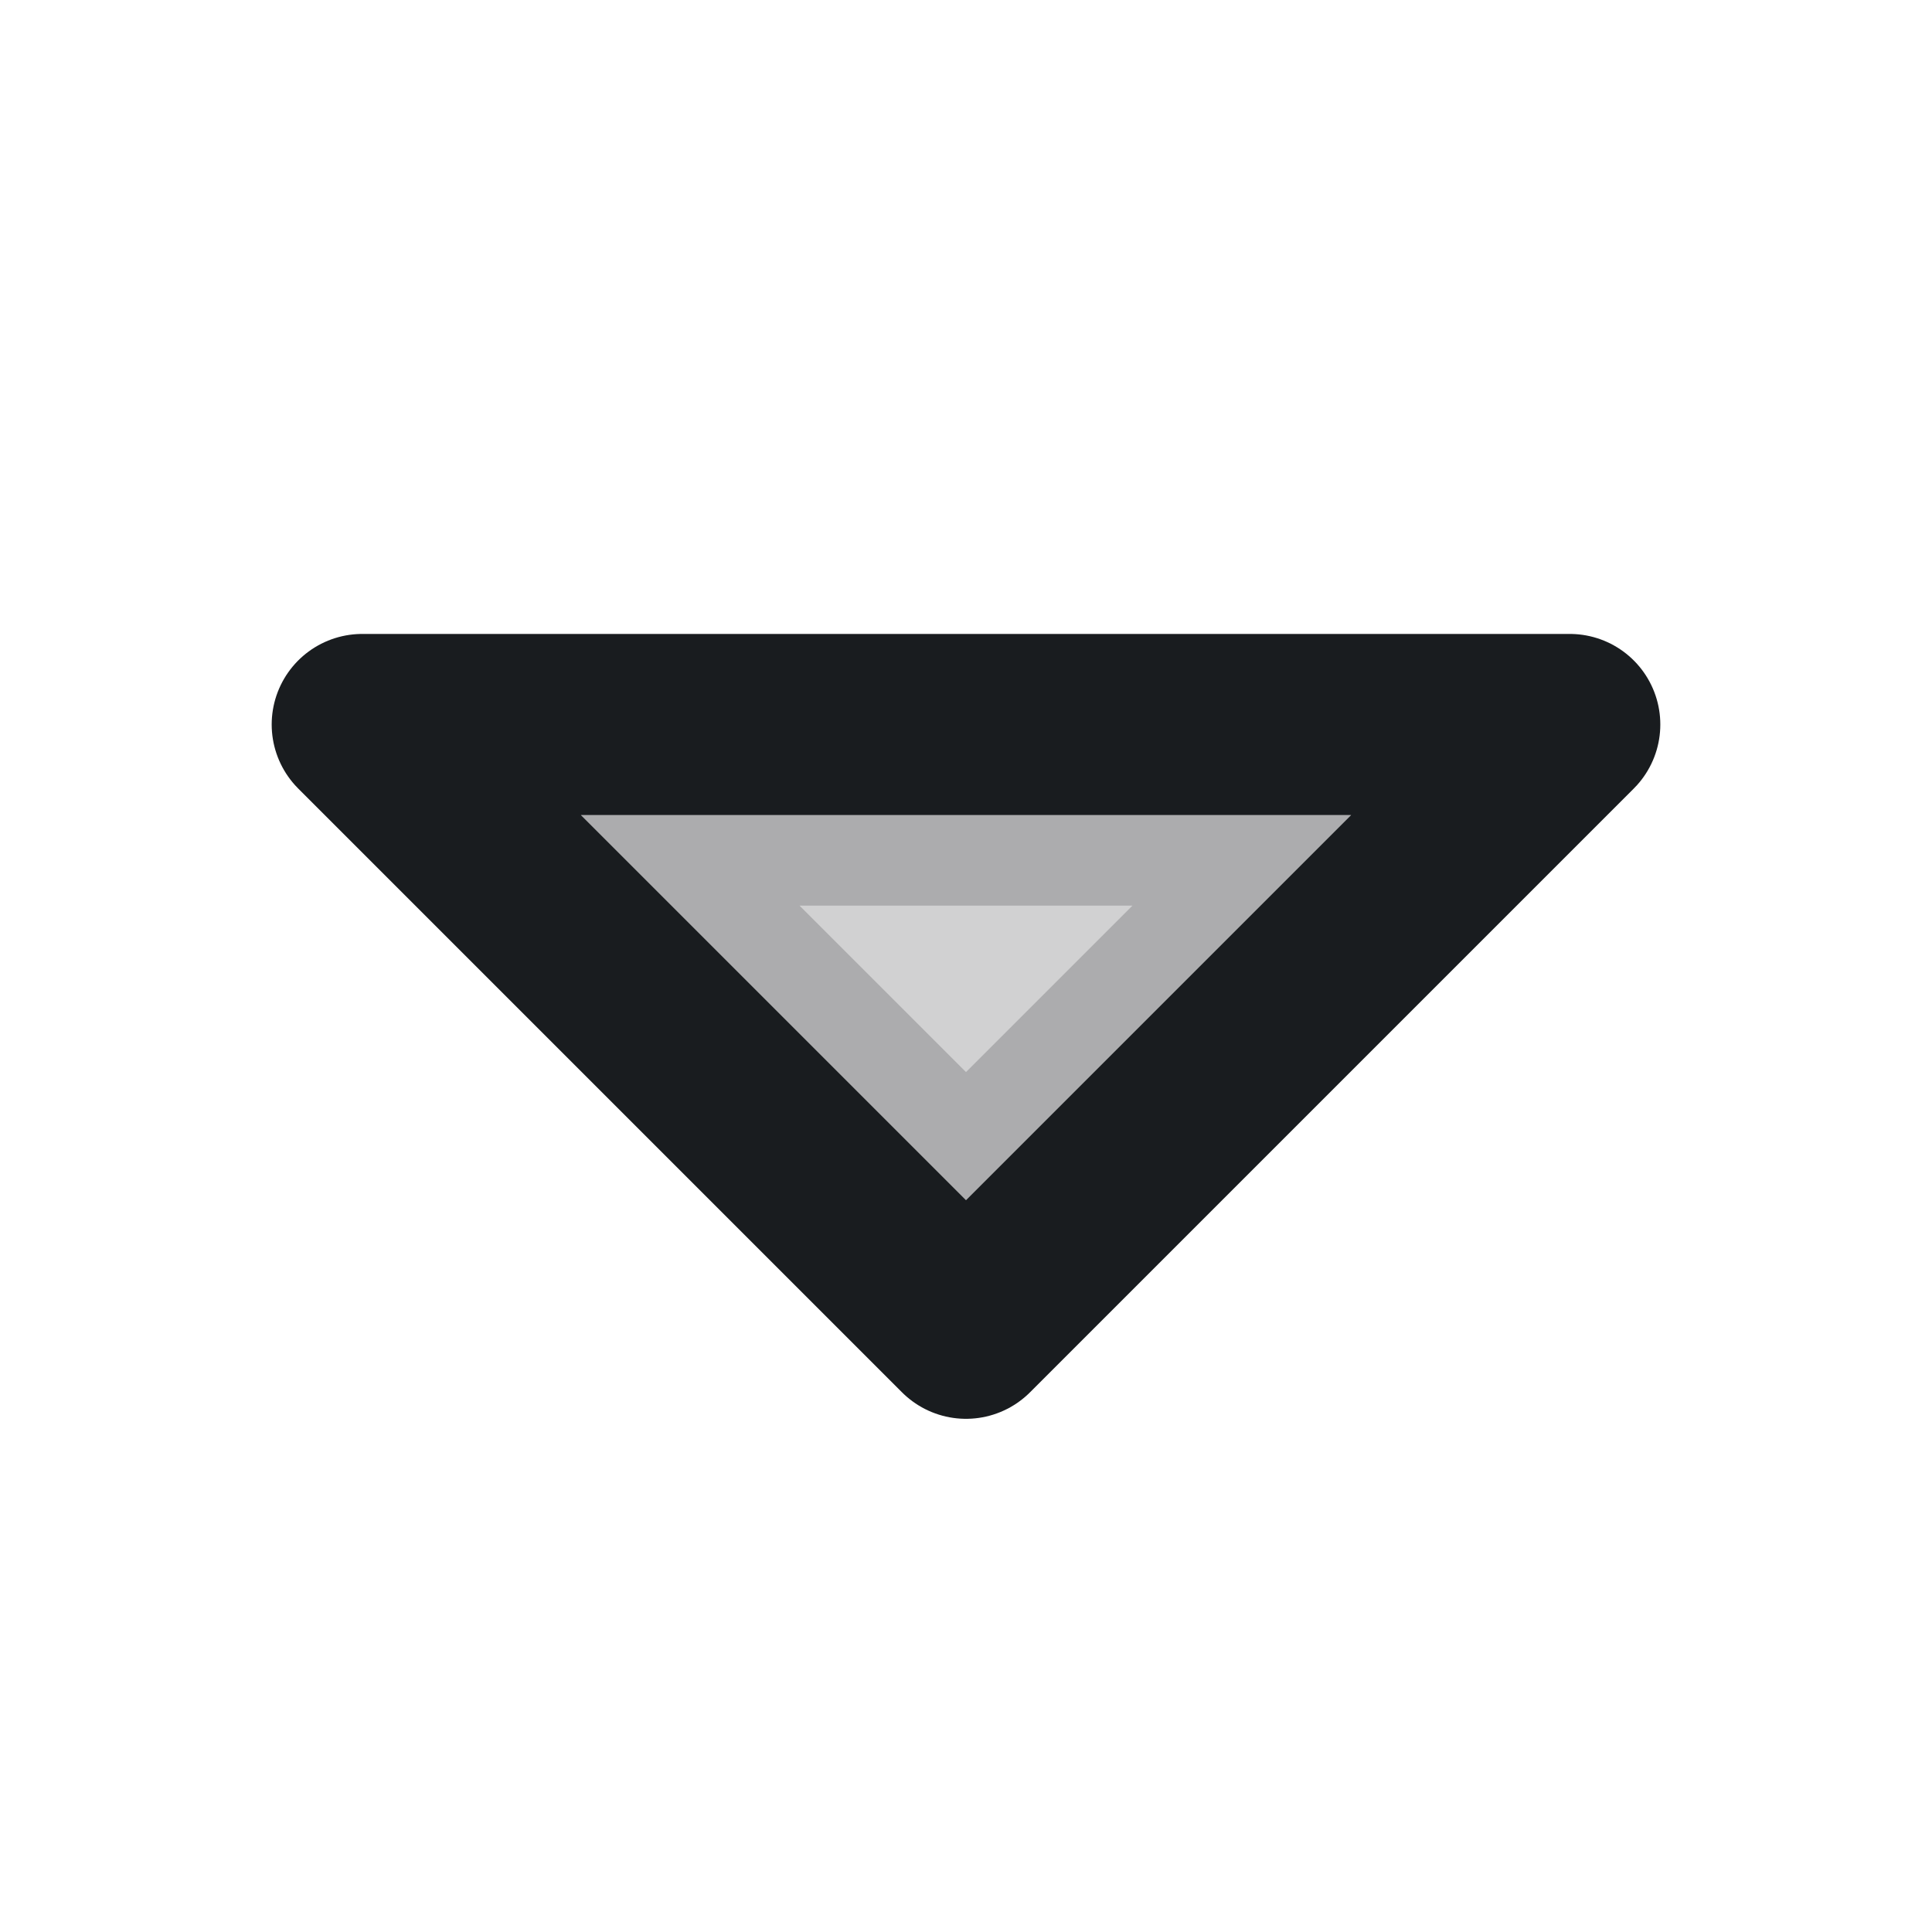 <svg width="16" height="16" viewBox="0 0 16 16" fill="none" xmlns="http://www.w3.org/2000/svg">
<path opacity="0.2" d="M4.811 6.75H11.189L8 9.939L4.811 6.75Z" fill="#191C1F" stroke="#191C1F" stroke-width="1.5"/>
<path d="M13 6L8 11L3 6H13Z" stroke="#191C1F" stroke-width="1.5" stroke-linecap="round" stroke-linejoin="round"/>
</svg>

